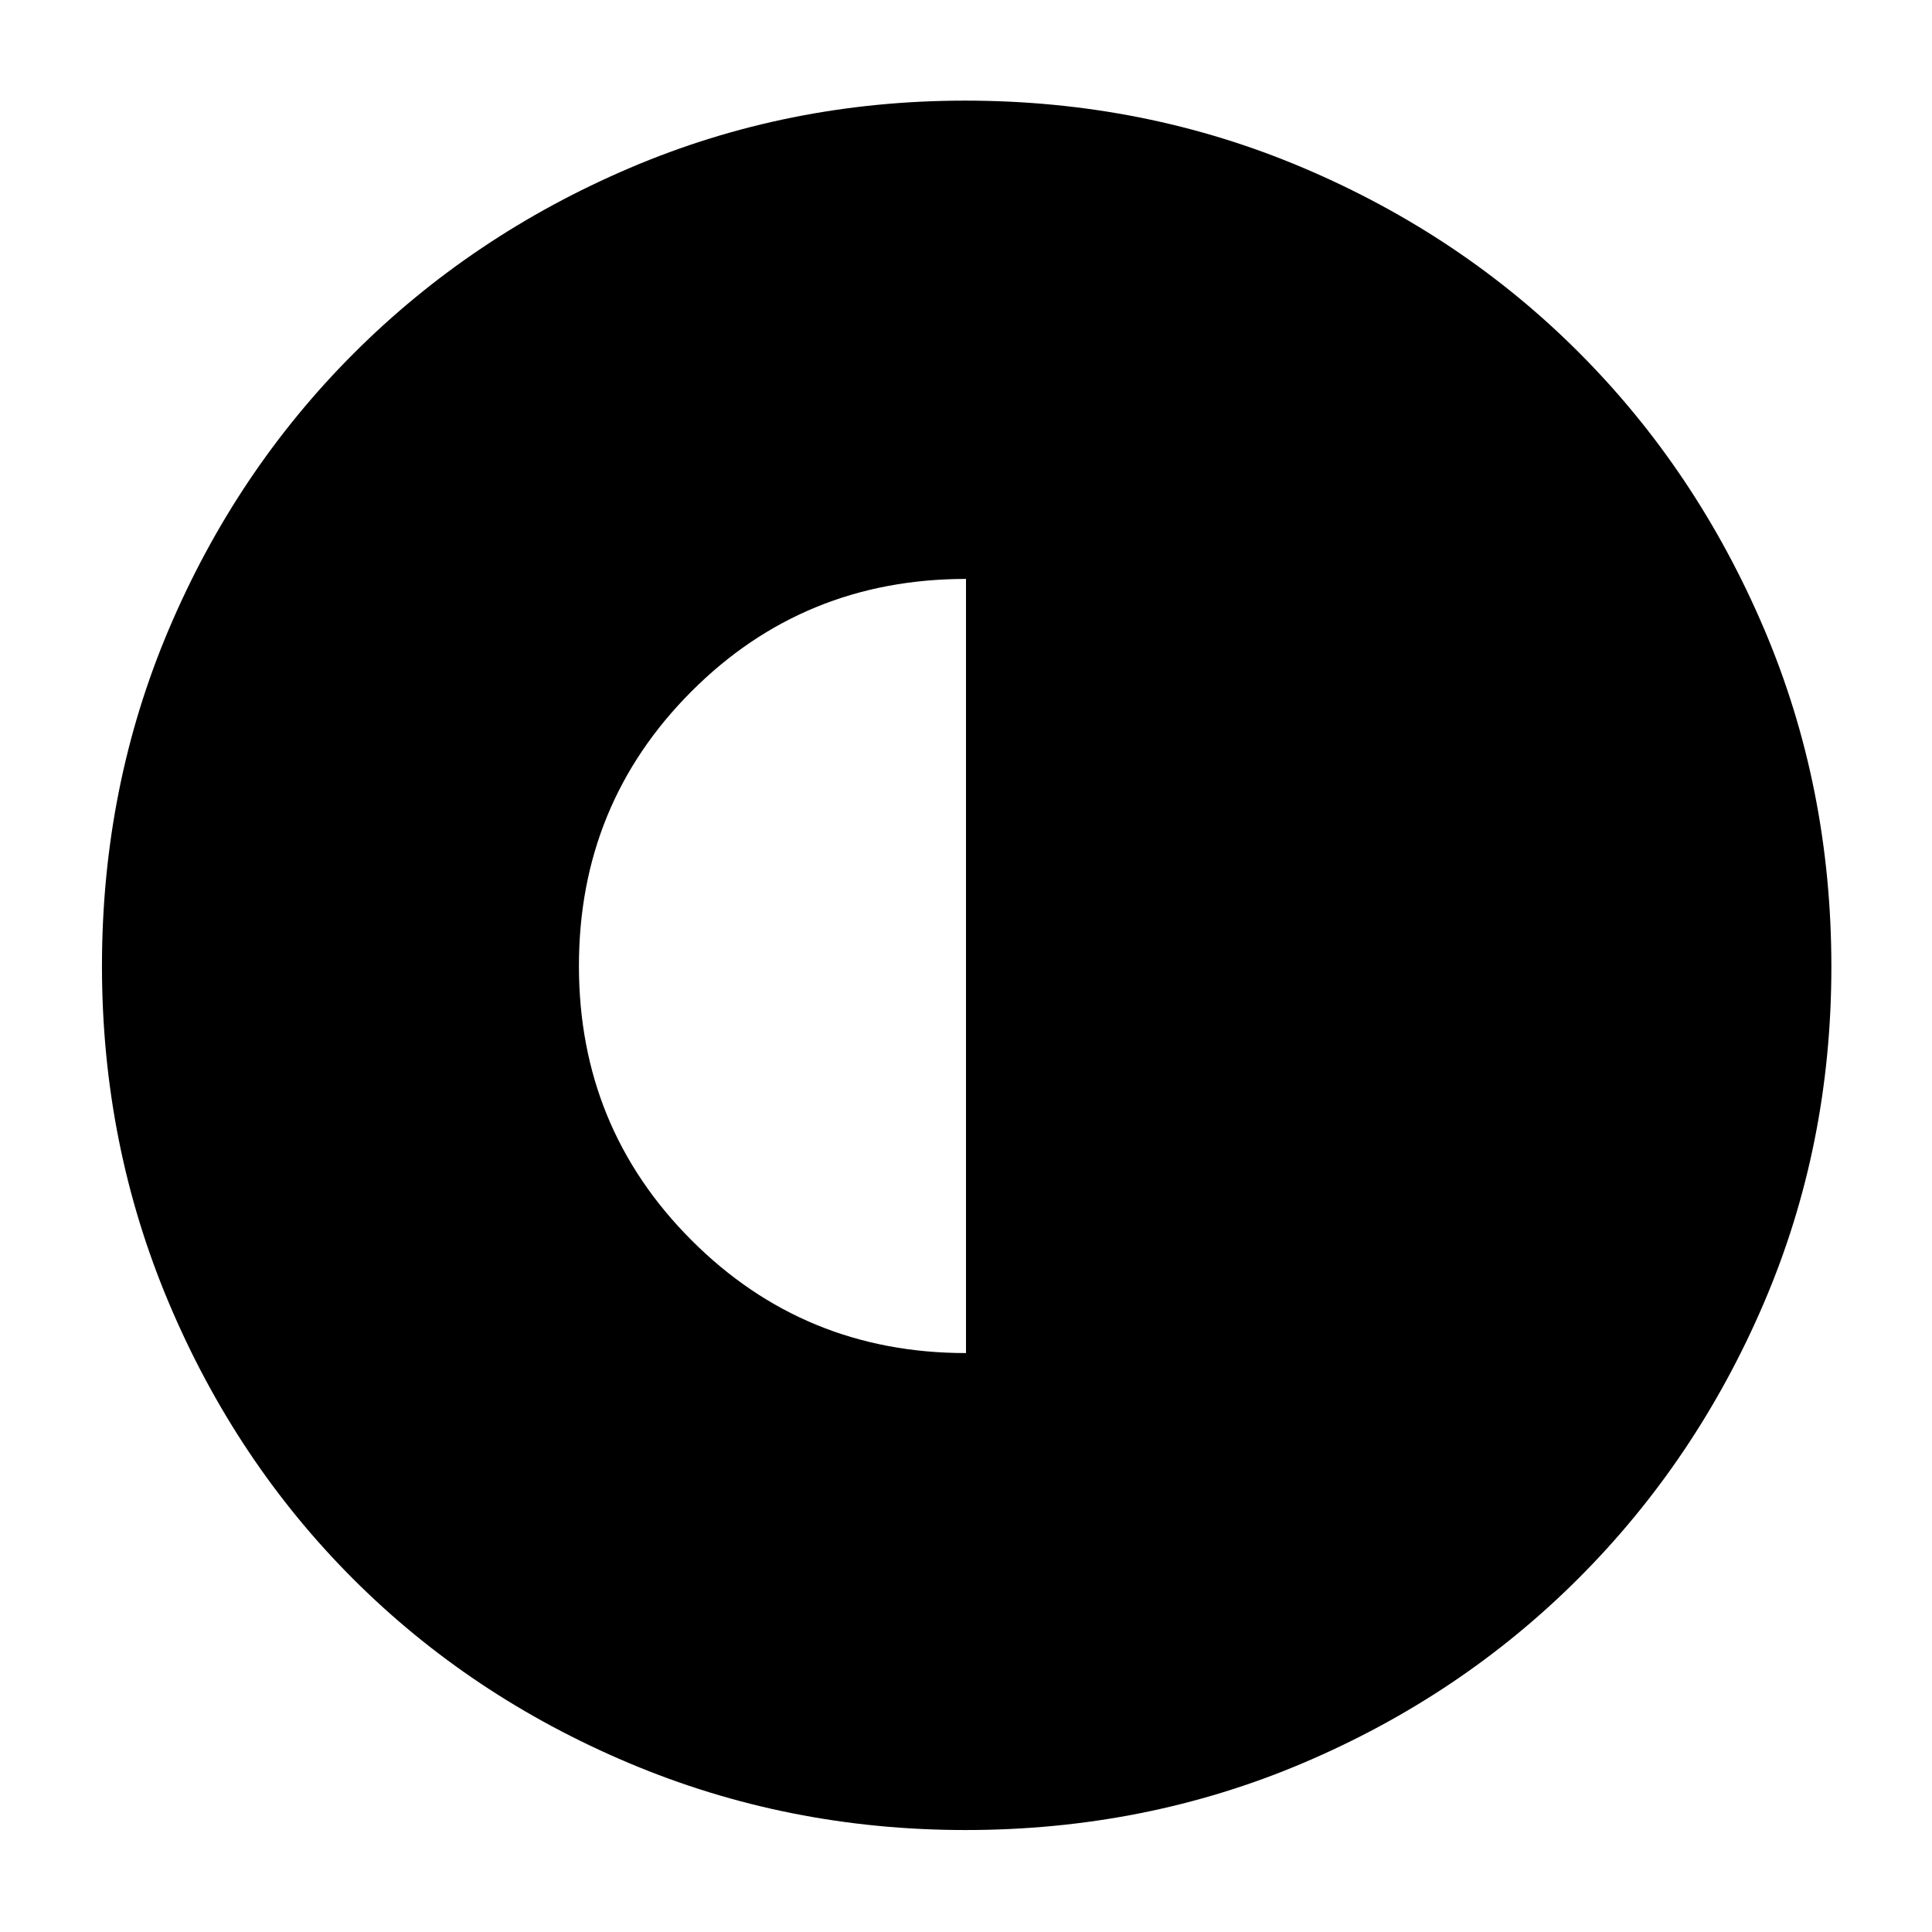 <svg xmlns="http://www.w3.org/2000/svg" height="40" viewBox="0 -960 960 960" width="40"><path d="M480-287.667v-384.666q-80.666 0-136.5 55.973-55.833 55.972-55.833 136.309 0 80.337 55.988 136.361Q399.642-287.667 480-287.667Zm-.214 237q-88.426 0-167.253-33.27-78.827-33.271-137.076-91.52-58.249-58.249-91.52-137.071-33.27-78.823-33.27-167.38 0-89.238 33.33-167.666 33.329-78.427 91.859-136.922 58.53-58.494 136.966-91.999Q391.257-910 479.557-910q89.329 0 168.082 33.437 78.753 33.436 137.028 91.826 58.275 58.391 91.804 137.006Q910-569.115 910-479.611q0 88.795-33.505 167.002-33.505 78.208-91.999 136.746-58.495 58.537-136.928 91.867-78.433 33.329-167.782 33.329Z"/></svg>